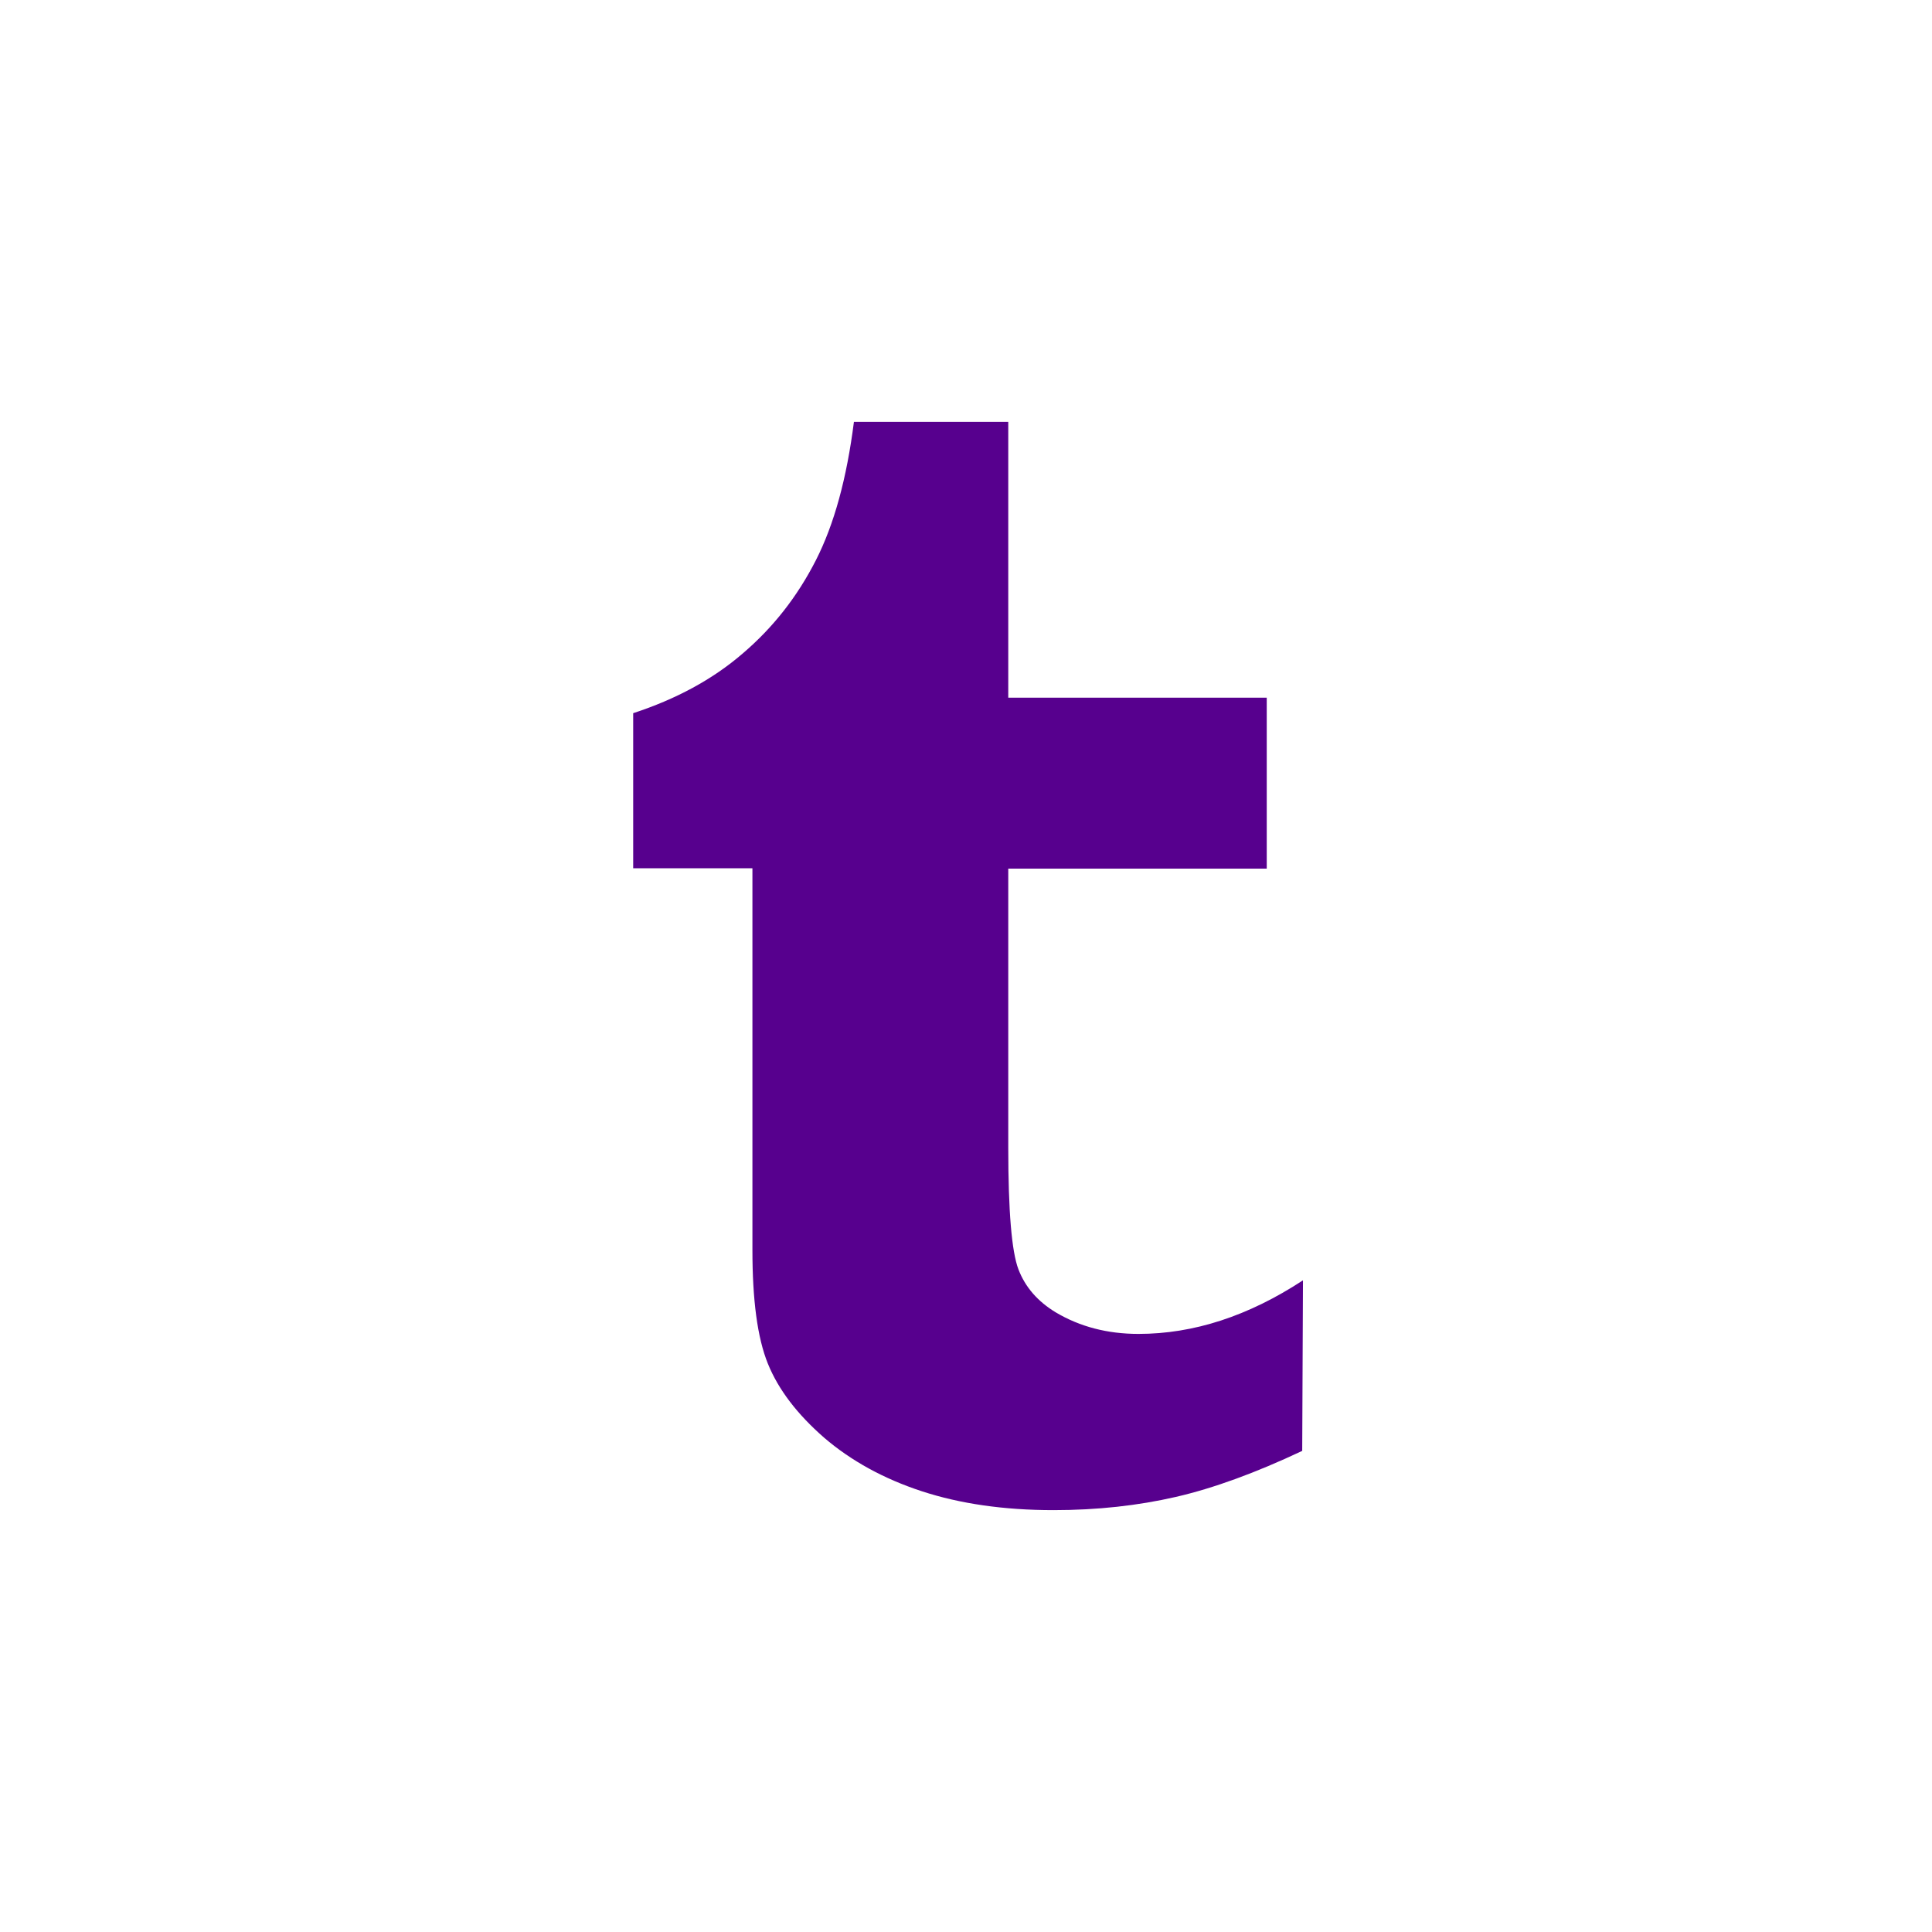 <?xml version="1.0" encoding="utf-8"?>
<!-- Generator: Adobe Illustrator 18.0.0, SVG Export Plug-In . SVG Version: 6.00 Build 0)  -->
<!DOCTYPE svg PUBLIC "-//W3C//DTD SVG 1.1//EN" "http://www.w3.org/Graphics/SVG/1.1/DTD/svg11.dtd">
<svg version="1.1" id="Layer_1" xmlns="http://www.w3.org/2000/svg" xmlns:xlink="http://www.w3.org/1999/xlink" x="0px" y="0px"
	 viewBox="0 0 512 512" enable-background="new 0 0 512 512" xml:space="preserve">
<path d="M345.1,384.5c-12.3,5.8-23.5,9.9-33.5,12.2c-10,2.3-20.8,3.5-32.4,3.5c-13.2,0-24.8-1.7-34.9-5
	c-10.1-3.3-18.8-8.1-25.9-14.2c-7.1-6.2-12.1-12.7-14.9-19.6c-2.8-6.9-4.1-17-4.1-30.1V230.1h-31.6V189c11.3-3.7,21-8.9,29-15.8
	c8.1-6.9,14.5-15.1,19.4-24.7c4.9-9.6,8.2-21.8,10.1-36.7h40.9v73.1h68.5v45.3h-68.5v74c0,16.7,0.9,27.5,2.7,32.2
	c1.8,4.7,5.1,8.5,9.9,11.4c6.4,3.8,13.7,5.7,21.9,5.7c14.6,0,29.1-4.7,43.6-14.2L345.1,384.5L345.1,384.5z" fill="#57008E"/>
</svg>
